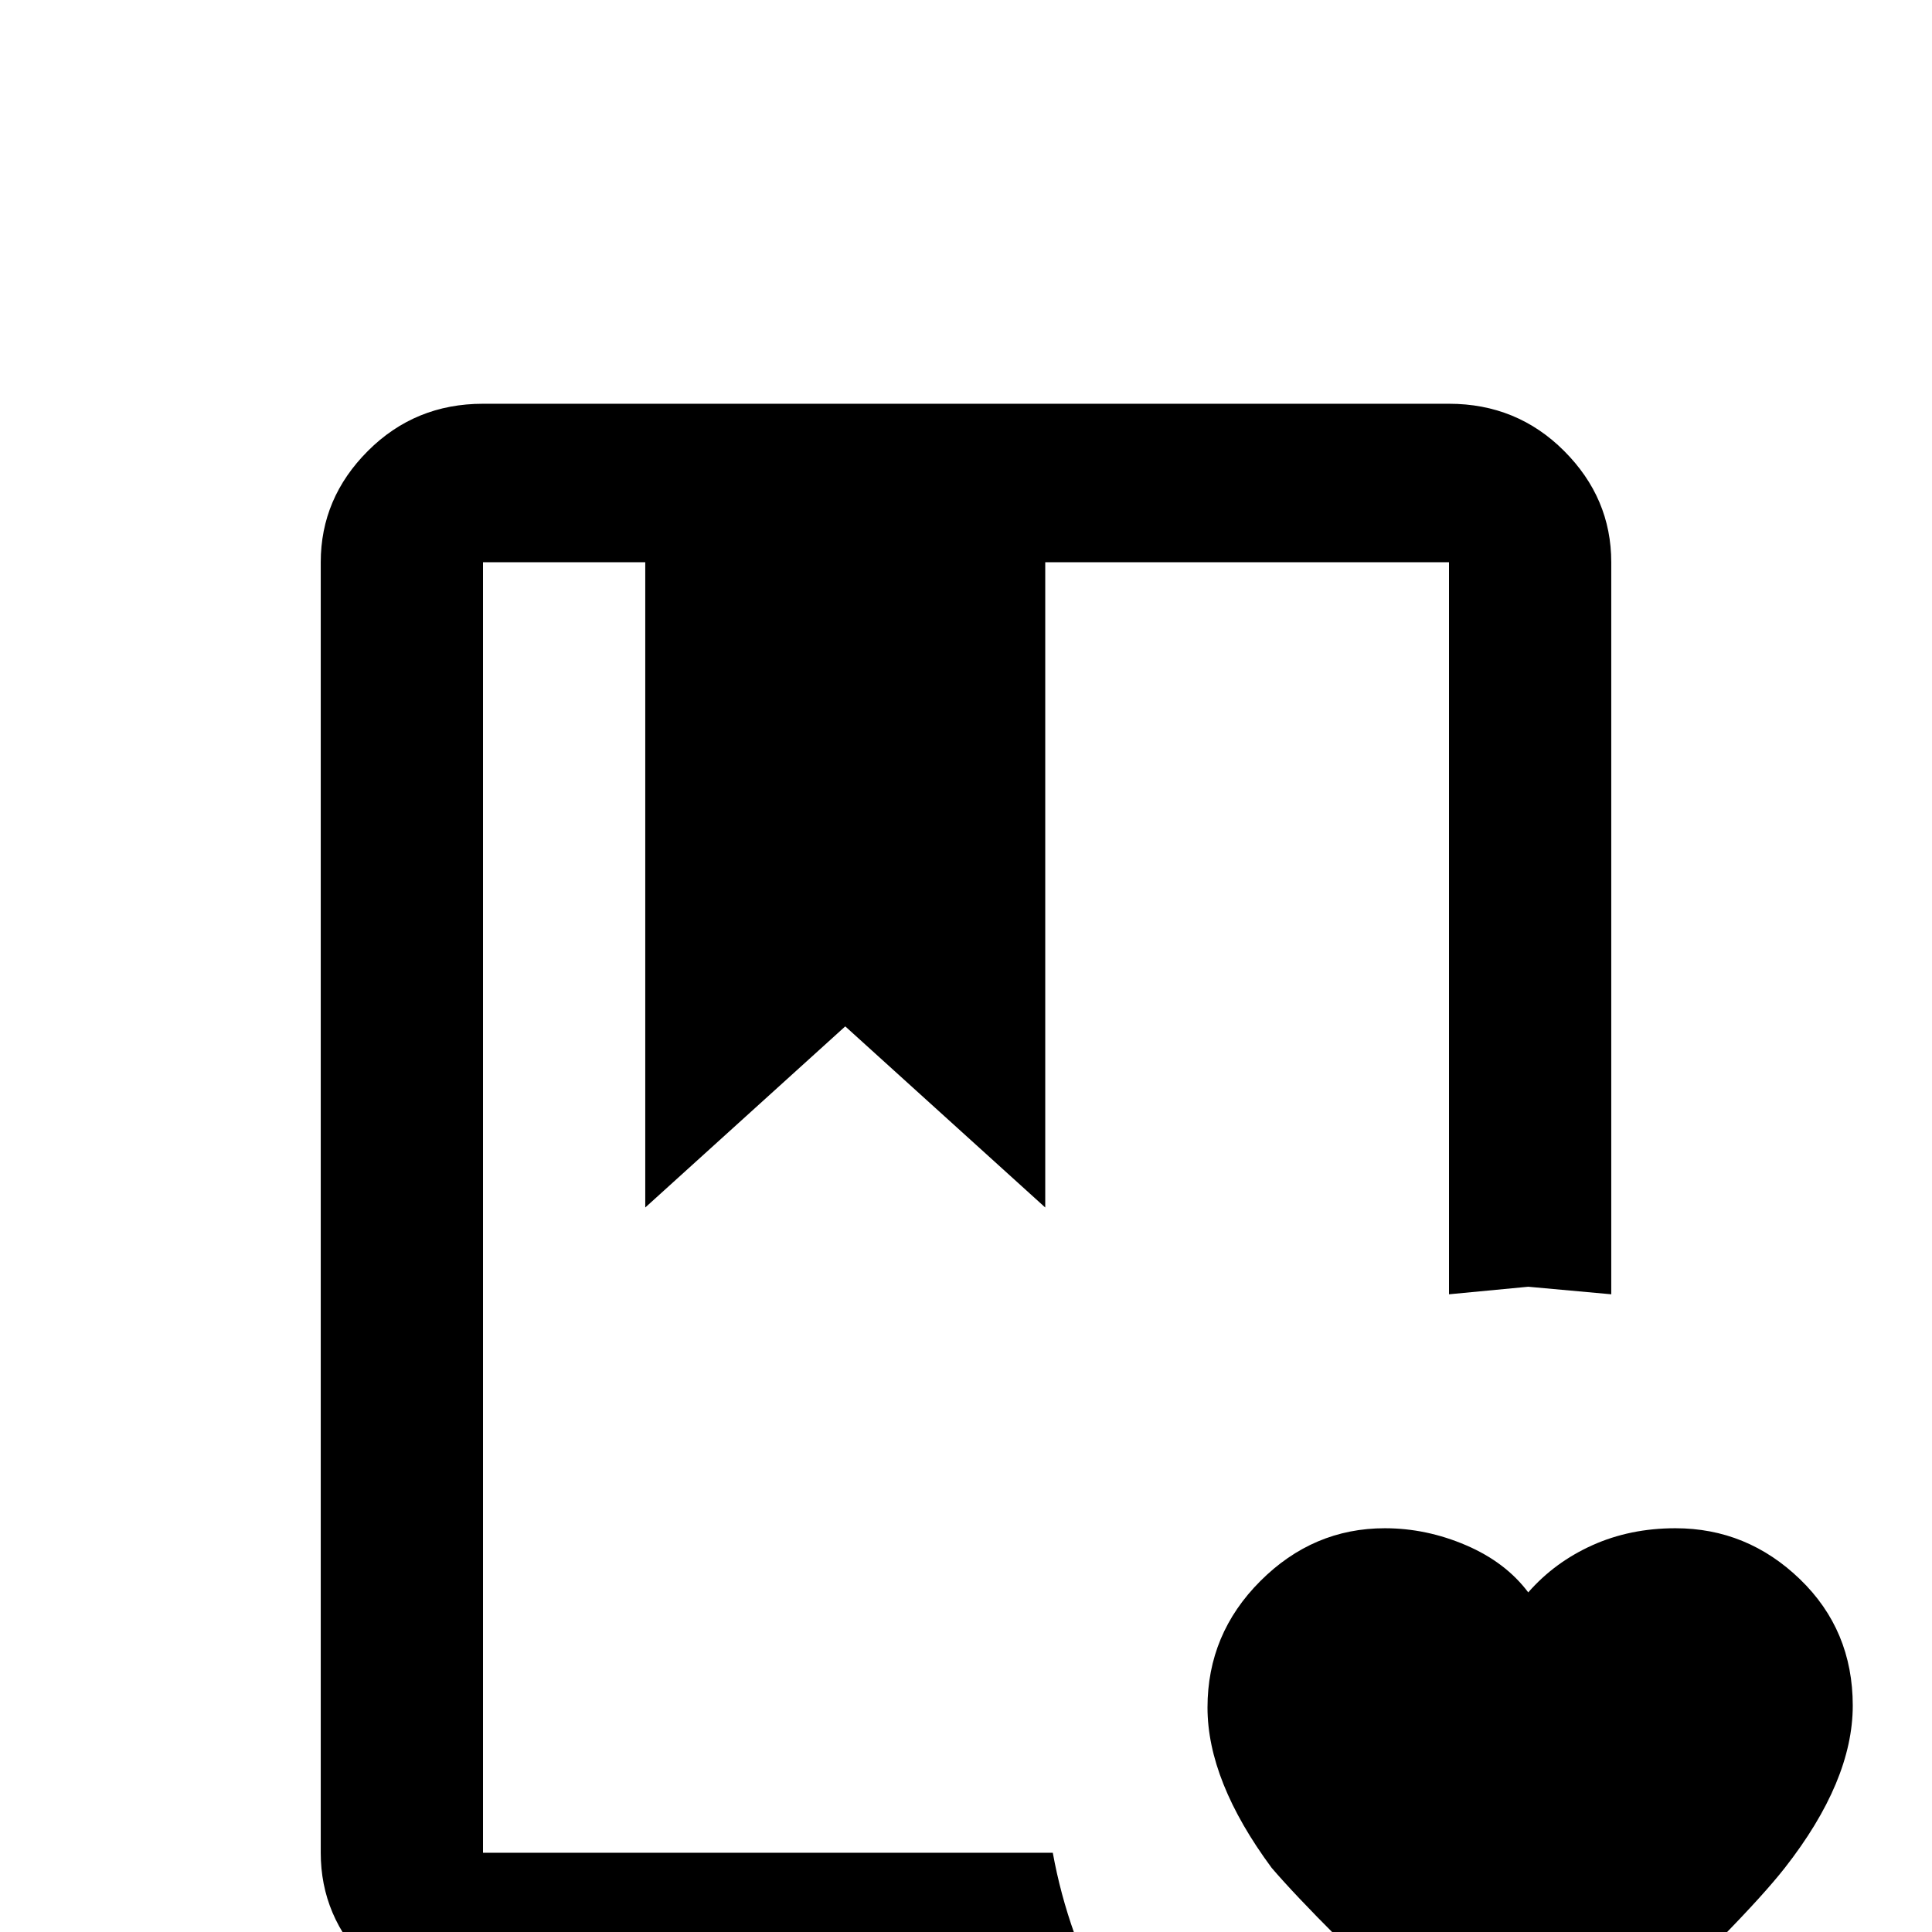 <svg xmlns="http://www.w3.org/2000/svg" viewBox="0 -512 512 512">
	<path fill="#000000" d="M405 49L393 38L383 29Q349 -3 337 -17Q320 -40 320 -59.5Q320 -79 334 -93Q348 -107 367 -107Q378 -107 388.5 -102.5Q399 -98 405 -90Q412 -98 422 -102.5Q432 -107 444 -107Q463 -107 477 -93.5Q491 -80 491 -60Q491 -40 473 -17Q462 -3 428 29L418 38ZM384 -405Q402 -405 414.5 -392.5Q427 -380 427 -363V-169L405 -171L384 -169V-363H277V-192L224 -240L171 -192V-363H128V-21H279Q283 1 294 21H128Q110 21 97.5 8.5Q85 -4 85 -21V-363Q85 -380 97.5 -392.5Q110 -405 128 -405Z"/>
</svg>